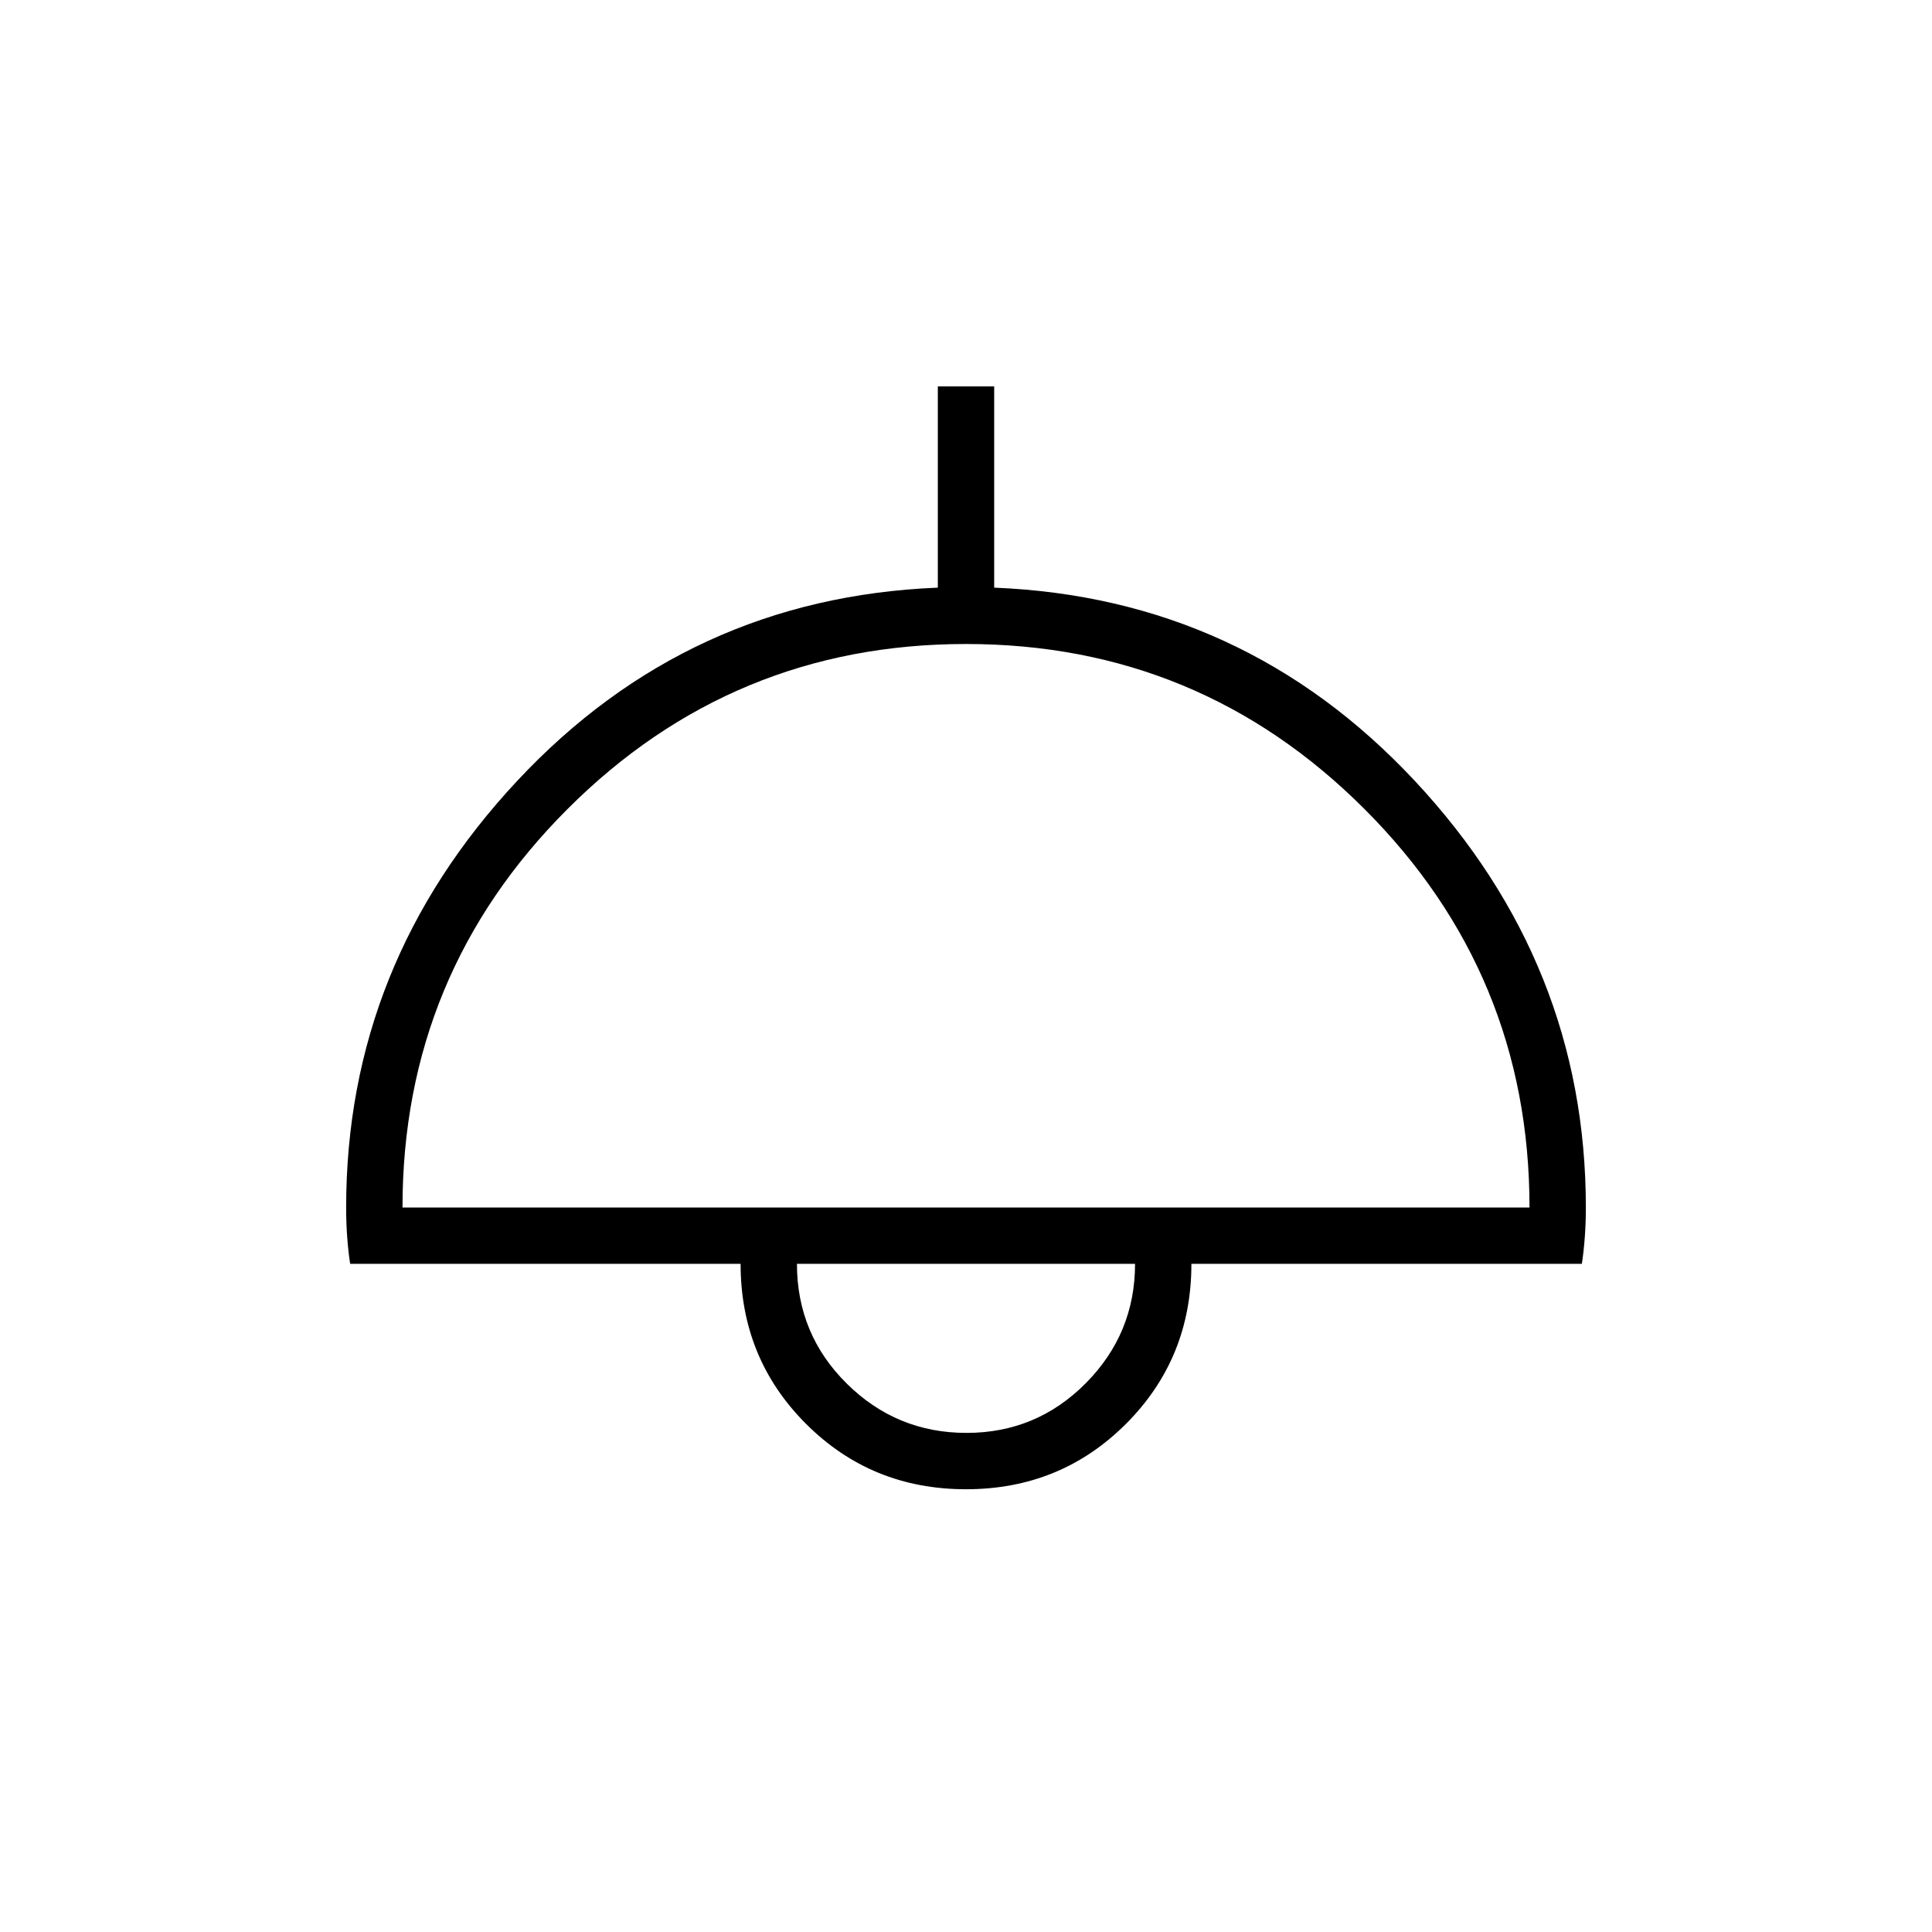 <svg xmlns="http://www.w3.org/2000/svg" height="24" viewBox="0 -960 960 960" width="24"><path d="M480-220q-47 0-79.5-32.5T368-332H174q-.89-5.6-1.44-12.78-.56-7.17-.56-15.22 0-121 85-212t209-96v-100h28v100q124 5 209 96t85 212q0 8.05-.56 15.22-.55 7.18-1.44 12.78H592q0 47-32.5 79.5T480-220ZM200-360h560q0-116-82-198t-198-82q-116 0-198 82t-82 198Zm280.25 112q34.75 0 59.25-24.67Q564-297.35 564-332H396q0 35 24.75 59.5t59.5 24.5Zm-.25-84Z"/></svg>
